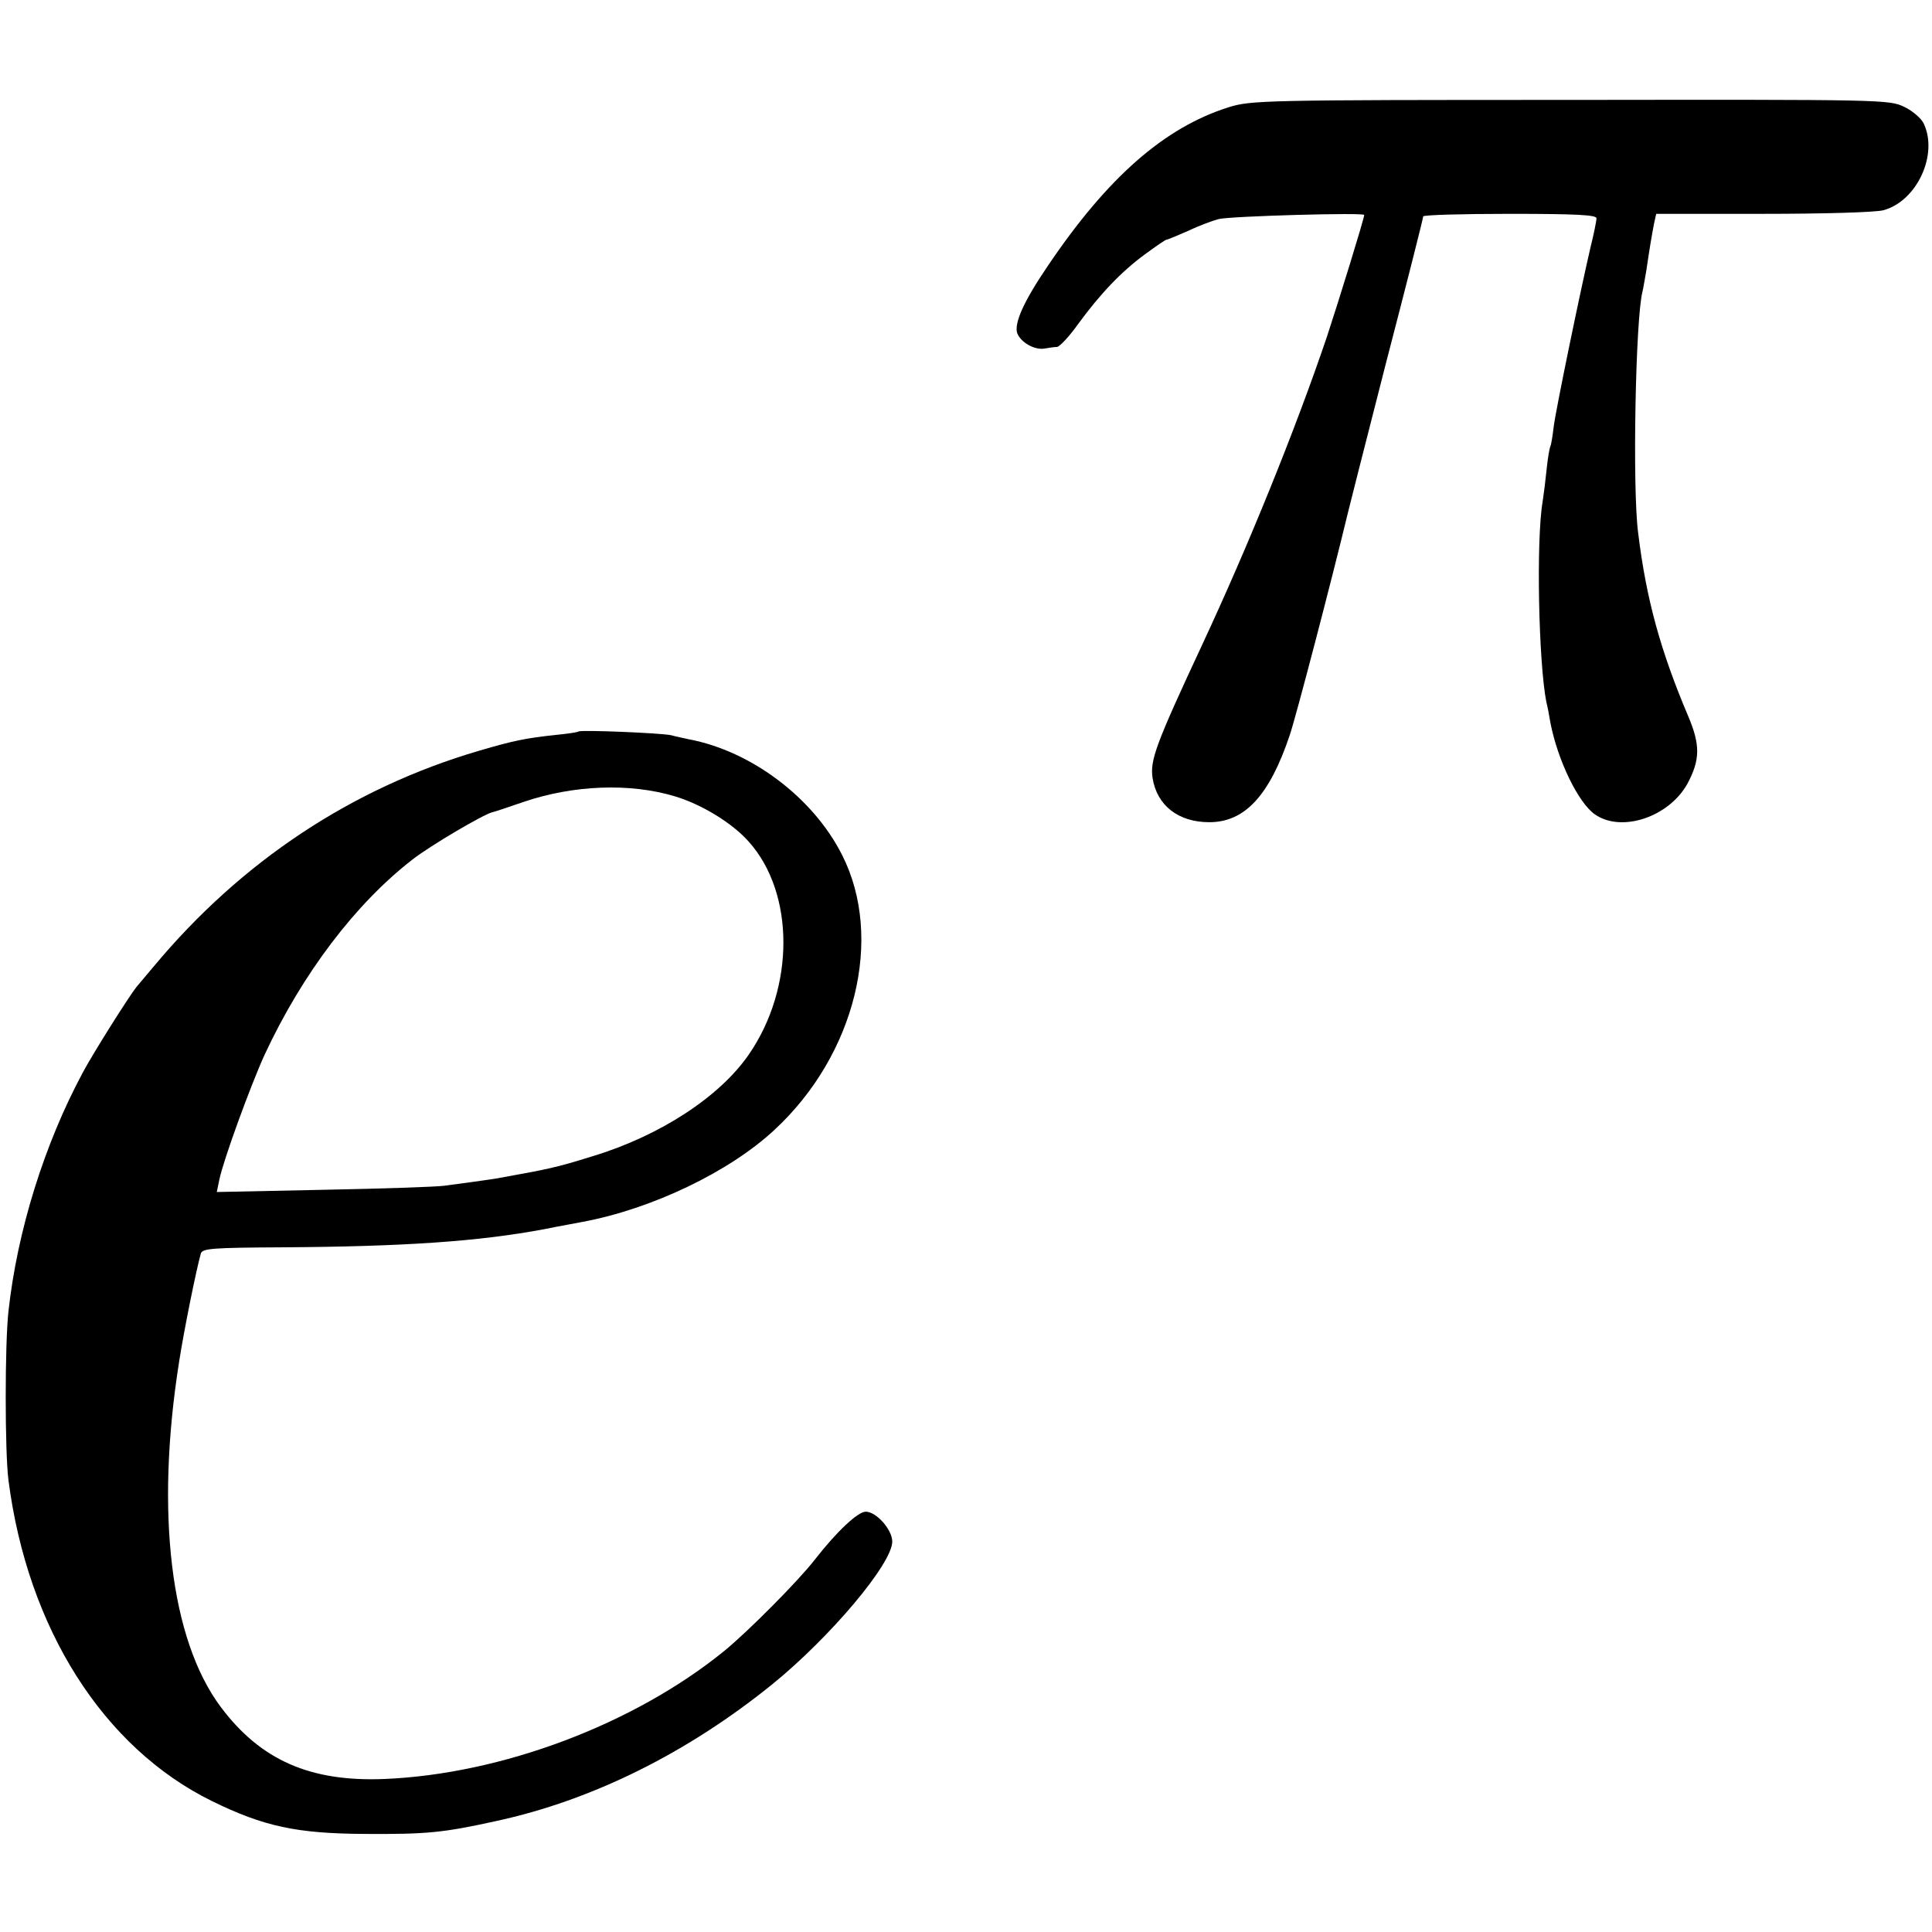 <?xml version="1.0" standalone="no"?>
<!DOCTYPE svg PUBLIC "-//W3C//DTD SVG 20010904//EN"
 "http://www.w3.org/TR/2001/REC-SVG-20010904/DTD/svg10.dtd">
<svg version="1.0" xmlns="http://www.w3.org/2000/svg"
 width="524pt" height="524pt" viewBox="0 0 524 524"
 preserveAspectRatio="xMidYMid meet">
<g transform="translate(0,524) scale(0.1,-0.1)"
fill="#000000" stroke="none">
<path d="M3332 4949 c-174 -55 -328 -190 -490 -430 -66 -97 -92 -156 -83 -183
10 -25 48 -47 76 -41 11 2 26 4 32 4 7 1 33 28 57 62 60 82 117 142 181 189
30 22 56 40 59 40 3 0 29 11 59 24 29 14 67 28 83 32 37 8 394 18 394 11 0
-10 -70 -236 -101 -330 -85 -251 -213 -567 -339 -837 -126 -270 -141 -312
-134 -360 12 -75 70 -120 154 -120 96 0 163 72 218 236 16 46 116 429 158 604
2 8 48 191 103 405 56 215 101 393 101 398 0 4 106 7 235 7 181 0 235 -3 235
-12 0 -7 -7 -42 -16 -78 -28 -120 -94 -440 -100 -487 -3 -26 -7 -50 -9 -53 -2
-4 -7 -31 -10 -61 -3 -30 -8 -70 -11 -89 -18 -106 -11 -436 10 -544 3 -11 8
-37 11 -56 20 -103 76 -218 121 -249 72 -50 201 -7 251 84 34 64 35 104 2 182
-75 177 -114 317 -136 498 -16 121 -7 586 12 655 2 8 6 33 10 55 9 61 15 97
21 128 l6 27 291 0 c161 0 307 4 326 10 90 25 148 150 109 234 -6 14 -30 35
-53 46 -41 20 -58 20 -906 19 -833 0 -866 -1 -927 -20z"/>
<path d="M1569 3256 c-2 -2 -29 -6 -59 -9 -85 -9 -118 -16 -210 -43 -345 -101
-645 -300 -882 -584 -21 -25 -42 -50 -48 -57 -20 -25 -118 -180 -146 -233
-104 -194 -177 -428 -201 -646 -10 -89 -10 -382 0 -459 52 -402 257 -725 552
-870 141 -69 230 -88 415 -89 167 -1 211 3 356 35 259 56 518 184 750 372 156
127 324 326 324 386 0 32 -43 81 -72 81 -21 0 -78 -53 -138 -130 -45 -58 -181
-195 -246 -248 -245 -199 -604 -334 -922 -347 -201 -8 -335 51 -443 195 -137
183 -178 528 -113 938 13 84 47 252 59 293 5 13 34 15 218 16 334 2 536 16
712 49 44 9 91 17 105 20 188 35 399 136 521 250 219 203 297 520 183 745 -78
155 -246 282 -416 314 -13 3 -34 7 -48 11 -28 6 -246 15 -251 10z m262 -176
c73 -22 156 -73 200 -123 125 -140 125 -396 0 -577 -79 -115 -242 -221 -424
-276 -100 -31 -115 -34 -259 -60 -24 -4 -97 -14 -143 -20 -22 -3 -170 -8 -329
-11 l-288 -6 7 34 c11 53 85 256 123 339 102 219 246 409 401 529 49 38 190
121 216 128 6 1 44 14 85 28 135 46 289 52 411 15z"/>
</g>
</svg>
